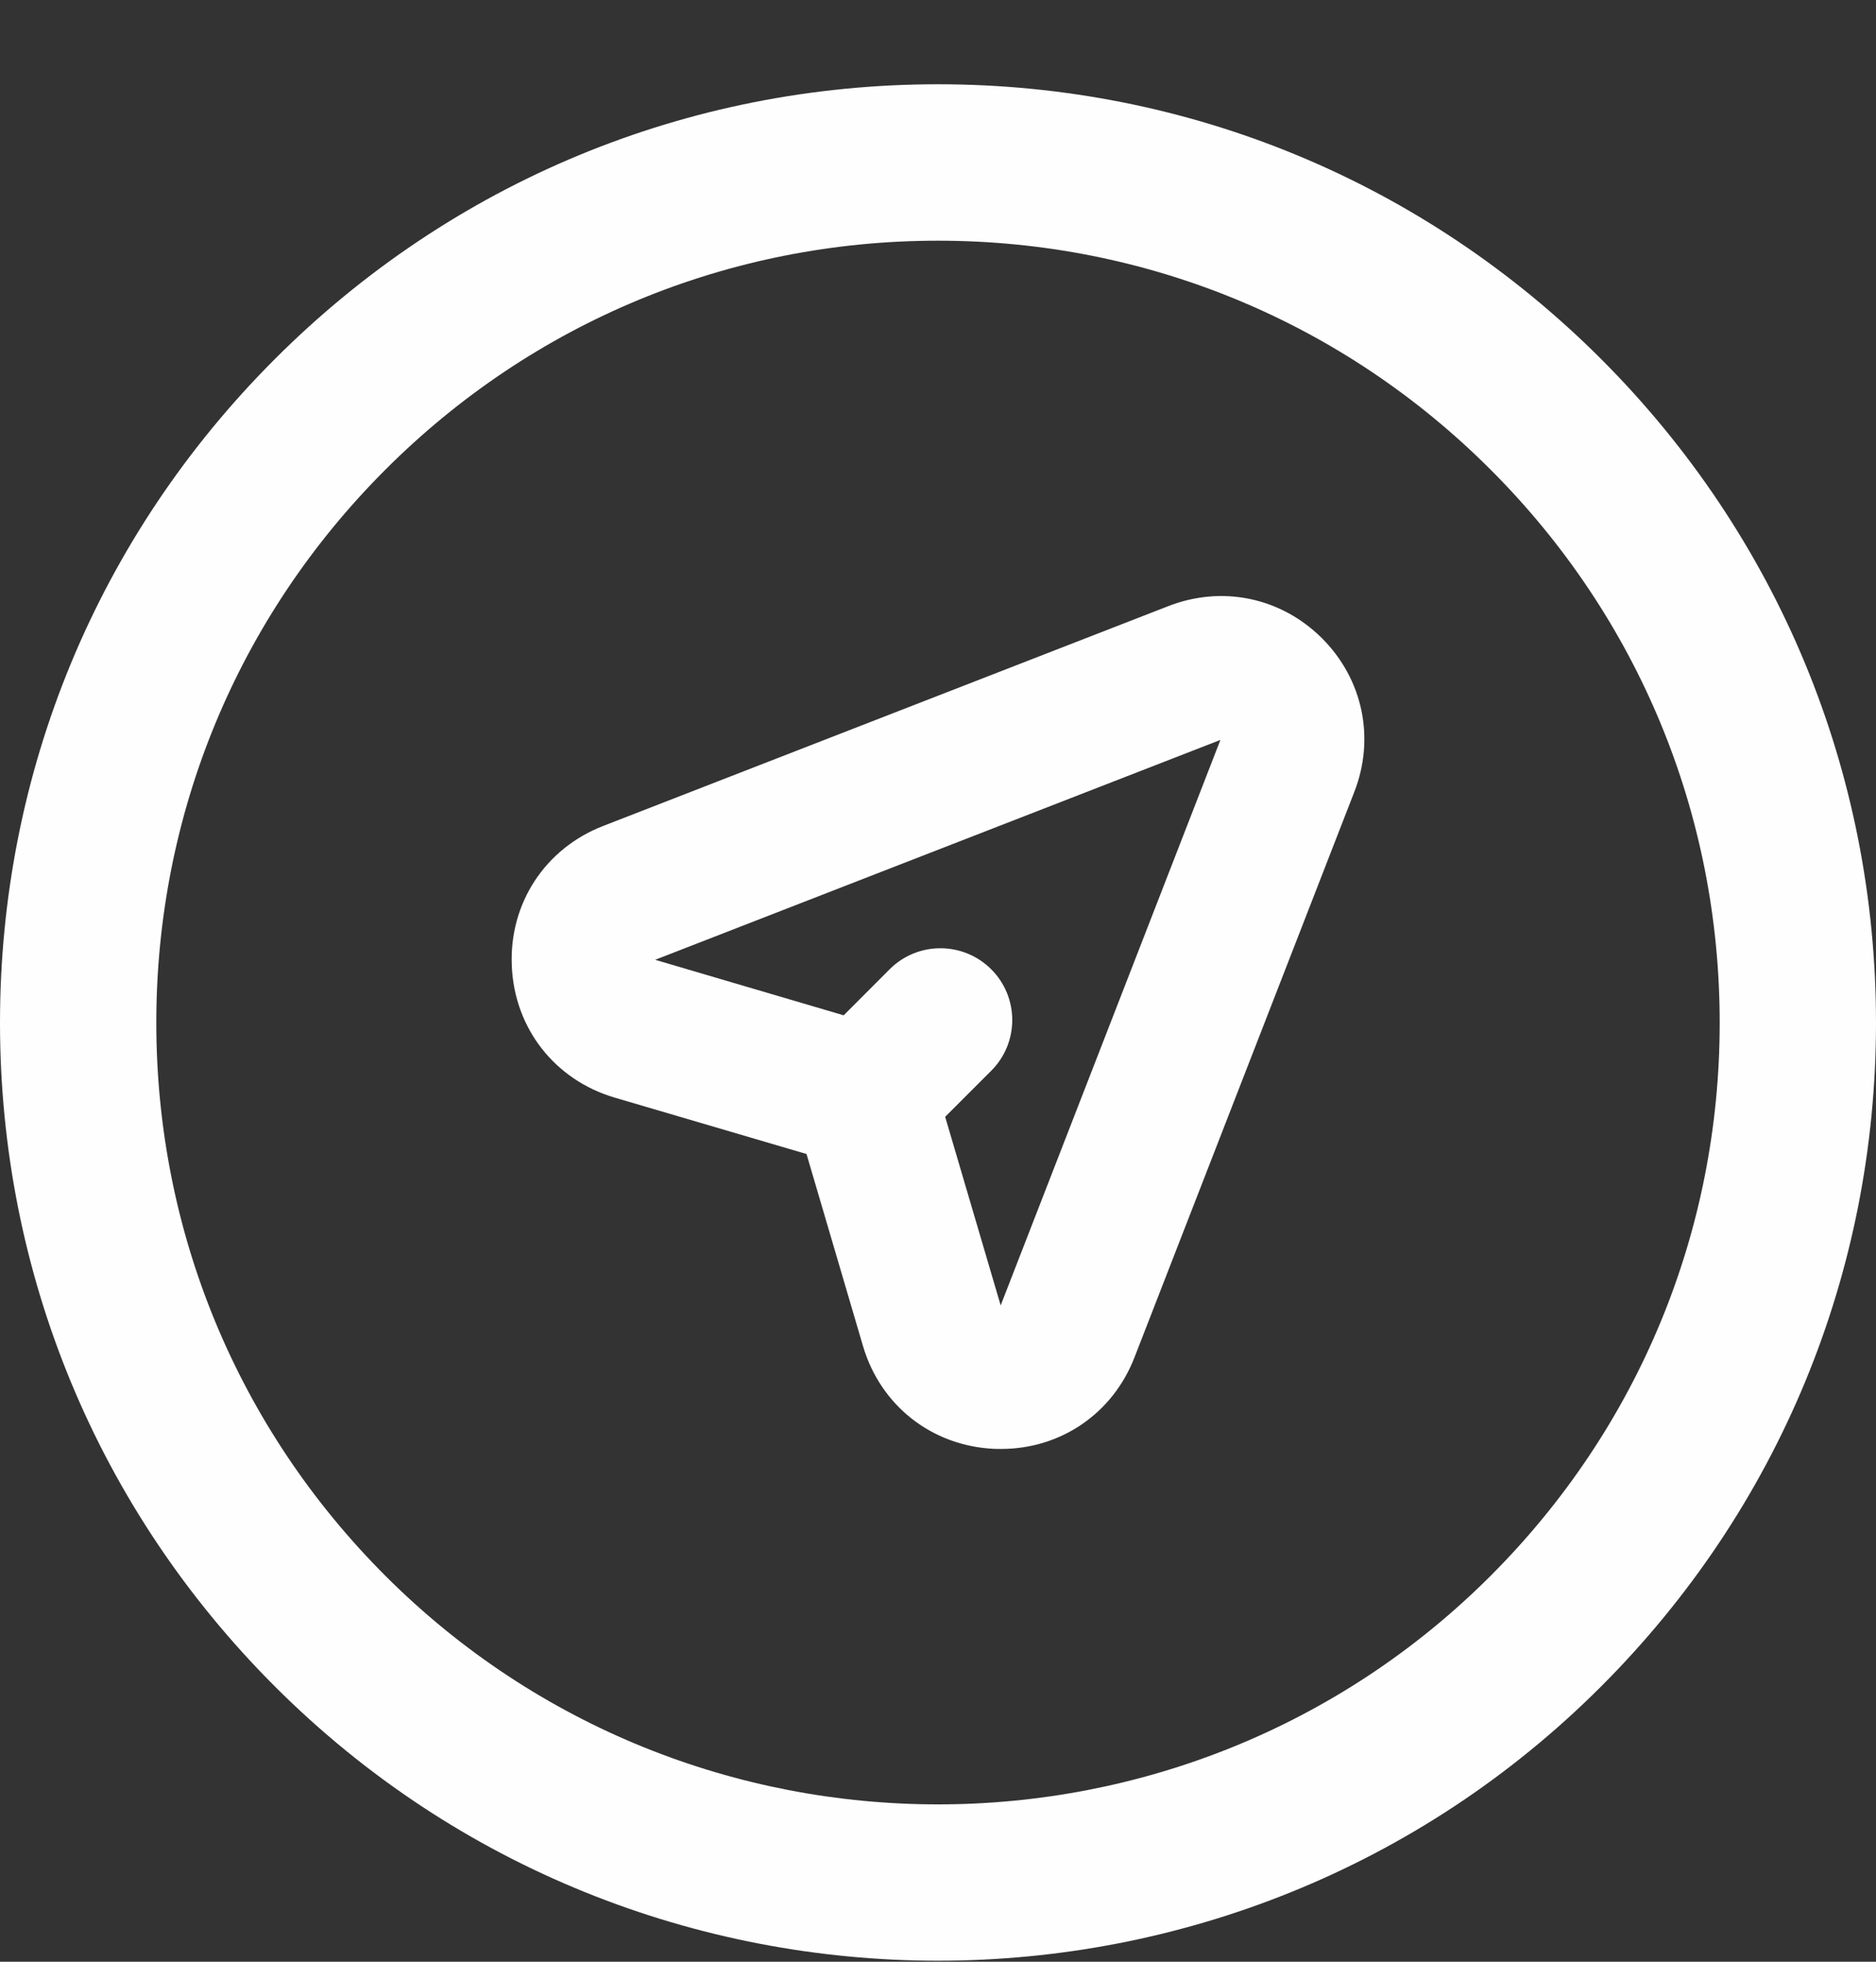 <svg width="22" height="23" viewBox="0 0 22 23" fill="none" xmlns="http://www.w3.org/2000/svg">
<rect x="0" y="0" width="22" height="23" fill="#333333" stroke="none"/>
<g clip-path="url(#clip0_1933_522)">
<path d="M11 0.988C8.062 0.988 5.299 2.133 3.222 4.211C1.144 6.289 -4.57541e-08 9.052 -6.2431e-08 11.991C-7.91079e-08 14.93 1.144 17.693 3.222 19.771C5.367 21.916 8.183 22.988 11 22.988C13.817 22.988 16.634 21.916 18.778 19.771C20.855 17.693 22 14.93 22 11.991C22 9.052 20.855 6.289 18.778 4.211C16.7 2.133 13.938 0.988 11 0.988ZM17.482 18.474C13.908 22.049 8.092 22.049 4.518 18.474C2.787 16.742 1.833 14.44 1.833 11.991C1.833 9.542 2.787 7.239 4.518 5.508C6.249 3.776 8.552 2.822 11 2.822C13.448 2.822 15.751 3.776 17.482 5.508C19.213 7.239 20.167 9.542 20.167 11.991C20.167 14.44 19.213 16.742 17.482 18.474Z" fill="#FEFEFE"/>
<path d="M13.702 7.106L7.073 9.684C6.391 9.949 5.97 10.593 6.002 11.324C6.032 12.056 6.506 12.662 7.209 12.869L9.458 13.53L10.12 15.78C10.326 16.482 10.932 16.956 11.664 16.987C11.689 16.988 11.714 16.988 11.739 16.988C12.439 16.988 13.048 16.574 13.304 15.915L15.882 9.285C16.128 8.654 15.983 7.963 15.504 7.484C15.024 7.005 14.334 6.86 13.702 7.106ZM11.735 15.305L11.084 13.094L11.624 12.554C11.953 12.226 11.953 11.693 11.624 11.364C11.295 11.036 10.762 11.035 10.433 11.364L9.894 11.904L7.683 11.253L14.312 8.675L11.735 15.305Z" fill="#FEFEFE"/>
</g>
<defs>
<clipPath id="clip0_1933_522">
<rect width="22" height="22" fill="white" transform="translate(0 0.988)"/>
</clipPath>
</defs>
</svg>
